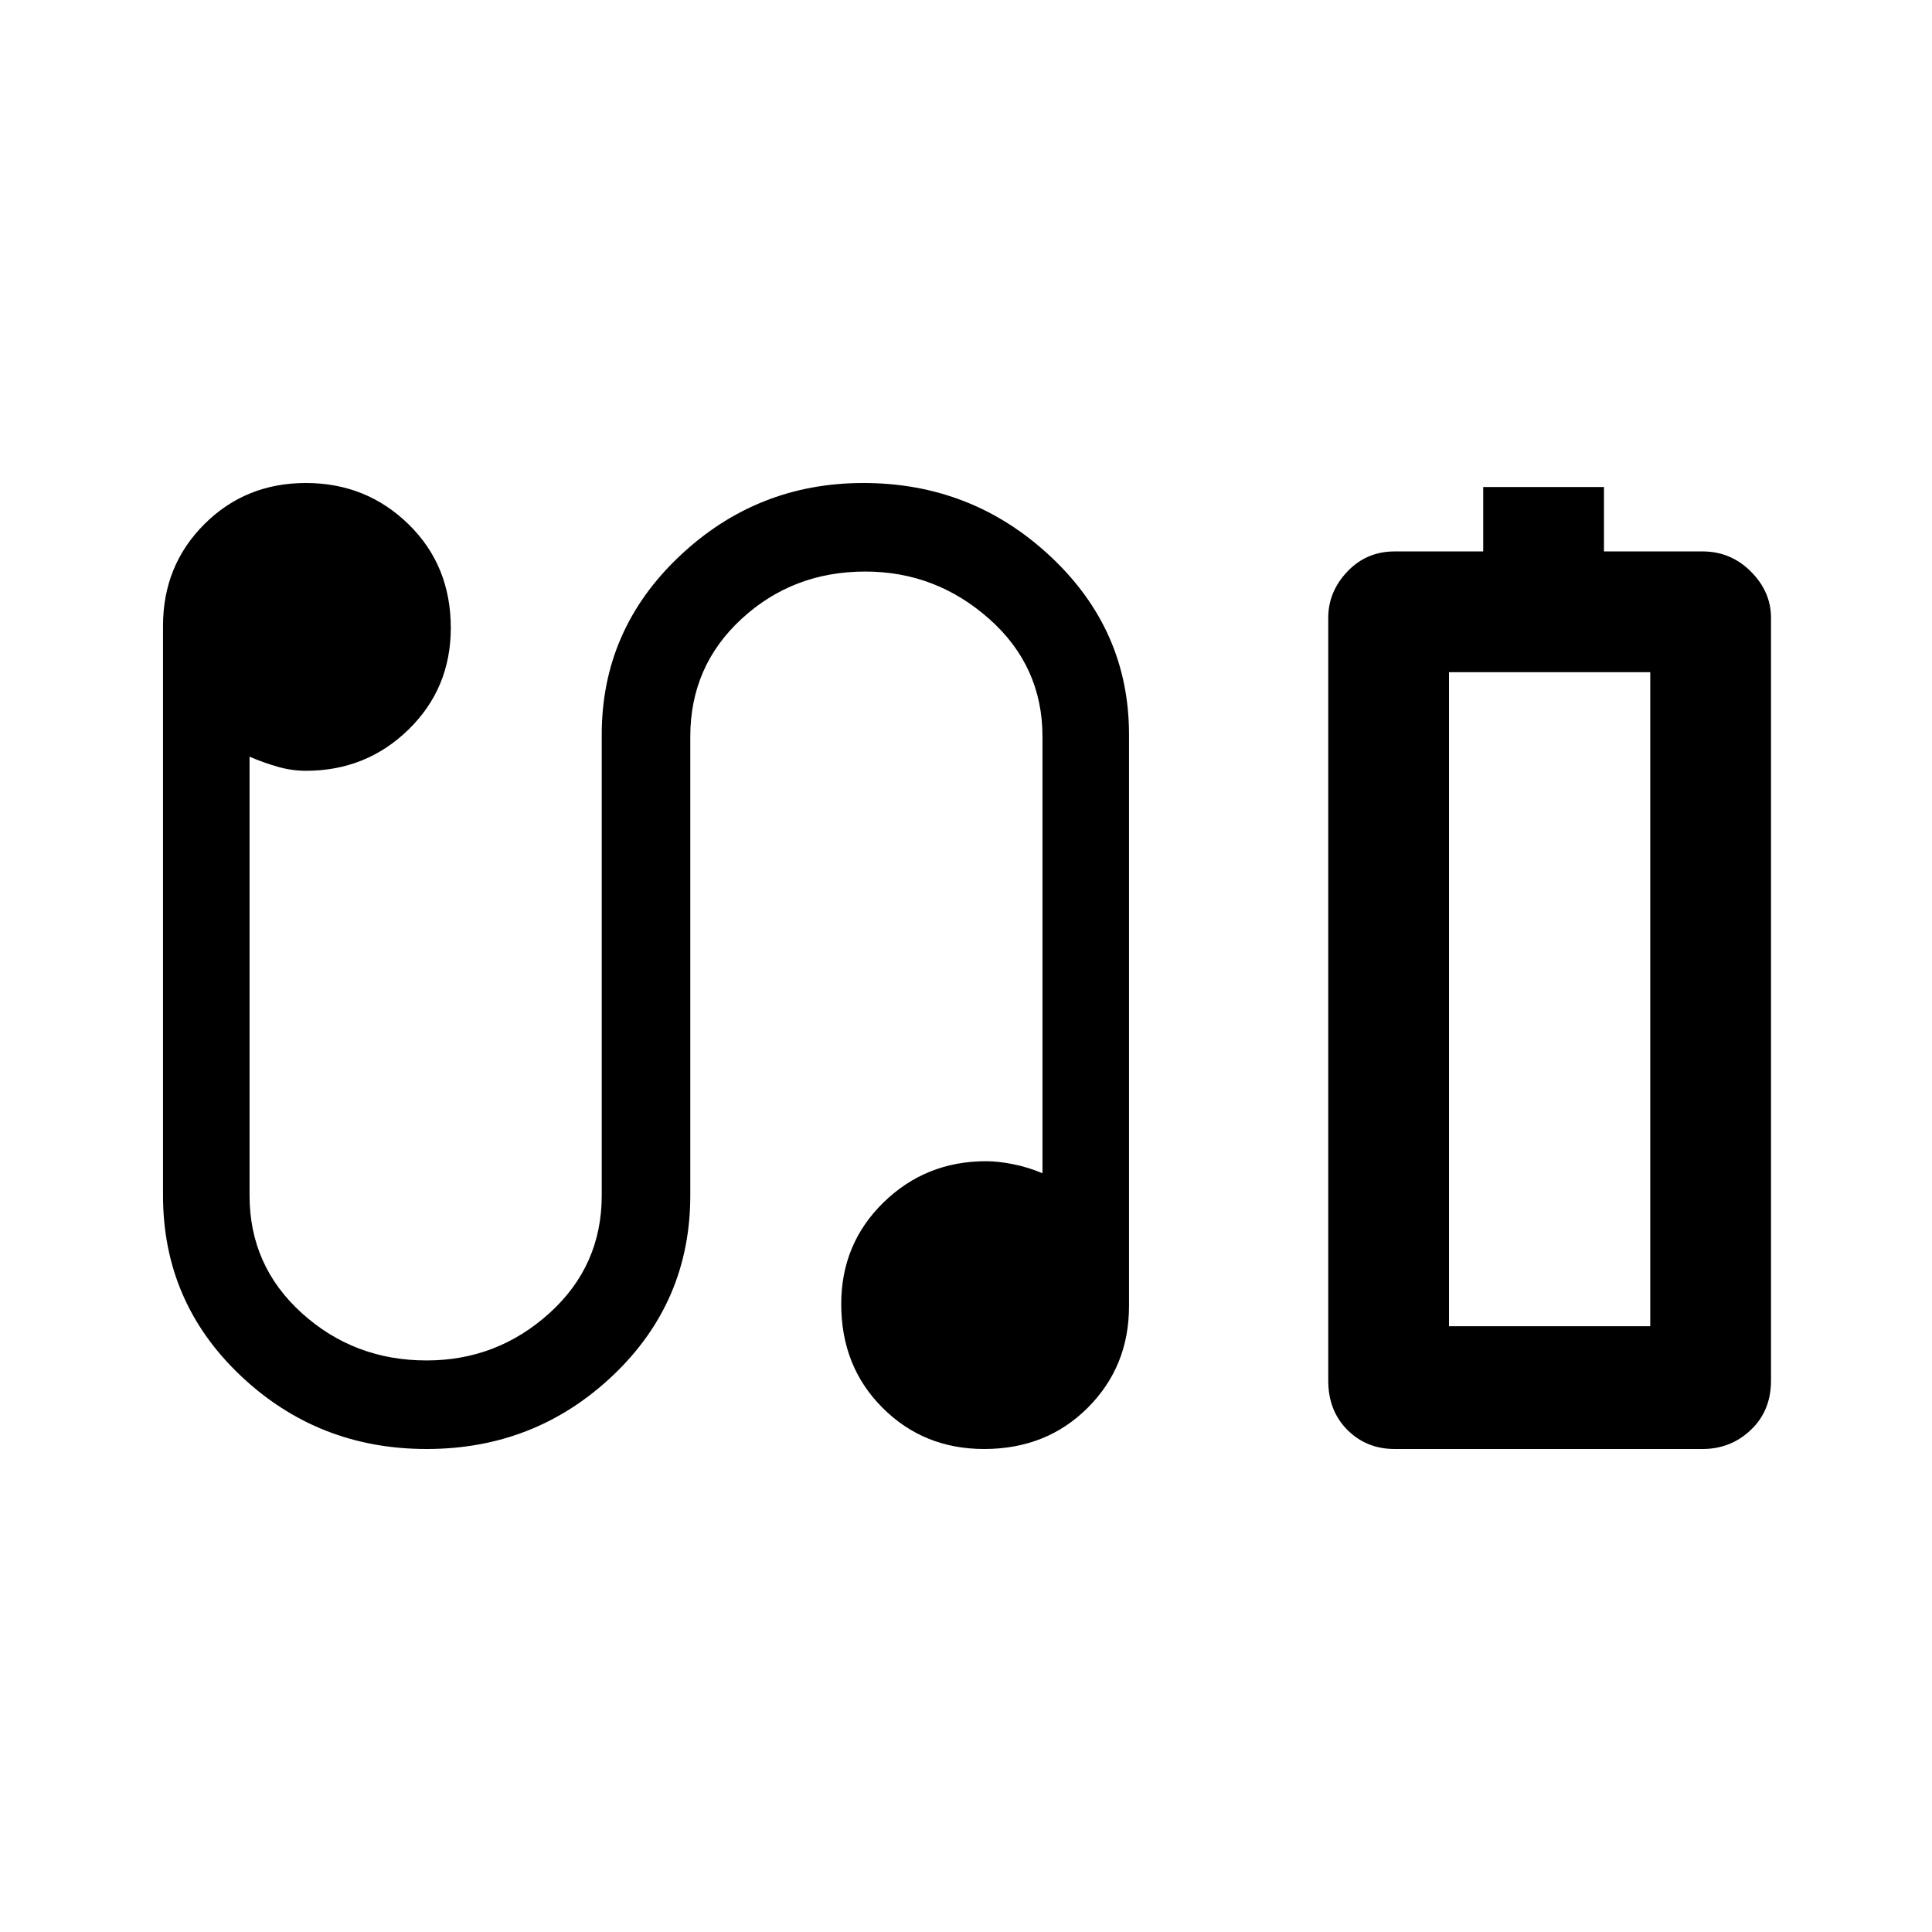<svg xmlns="http://www.w3.org/2000/svg" height="48" width="48"><path d="M36.85 13.7V12.1H39.85V13.7H42.3Q43 13.7 43.5 14.2Q44 14.7 44 15.35V34.3Q44 35.05 43.5 35.525Q43 36 42.3 36H34.65Q33.95 36 33.475 35.525Q33 35.05 33 34.3V15.35Q33 14.7 33.475 14.2Q33.95 13.7 34.65 13.7ZM36 32.95H41H36ZM10.6 36Q7.9 36 5.975 34.175Q4.05 32.35 4.05 29.7V15.55Q4.05 14.05 5.075 13.025Q6.1 12 7.6 12Q9.1 12 10.15 13.025Q11.2 14.05 11.2 15.6Q11.2 17.1 10.15 18.125Q9.1 19.15 7.6 19.15Q7.25 19.15 6.9 19.05Q6.55 18.95 6.2 18.8V29.7Q6.2 31.45 7.5 32.625Q8.8 33.8 10.6 33.8Q12.35 33.8 13.65 32.625Q14.95 31.45 14.95 29.7V18.25Q14.95 15.65 16.875 13.825Q18.8 12 21.45 12Q24.15 12 26.1 13.825Q28.05 15.65 28.05 18.25V32.45Q28.05 33.95 27.025 34.975Q26 36 24.45 36Q22.95 36 21.925 34.975Q20.9 33.95 20.9 32.4Q20.9 30.9 21.95 29.875Q23 28.85 24.5 28.85Q24.8 28.85 25.175 28.925Q25.55 29 25.9 29.15V18.3Q25.9 16.55 24.575 15.375Q23.25 14.2 21.5 14.2Q19.7 14.2 18.425 15.375Q17.15 16.55 17.15 18.3V29.7Q17.15 32.35 15.225 34.175Q13.3 36 10.6 36ZM36 32.95H41V16.7H36Z"/></svg>